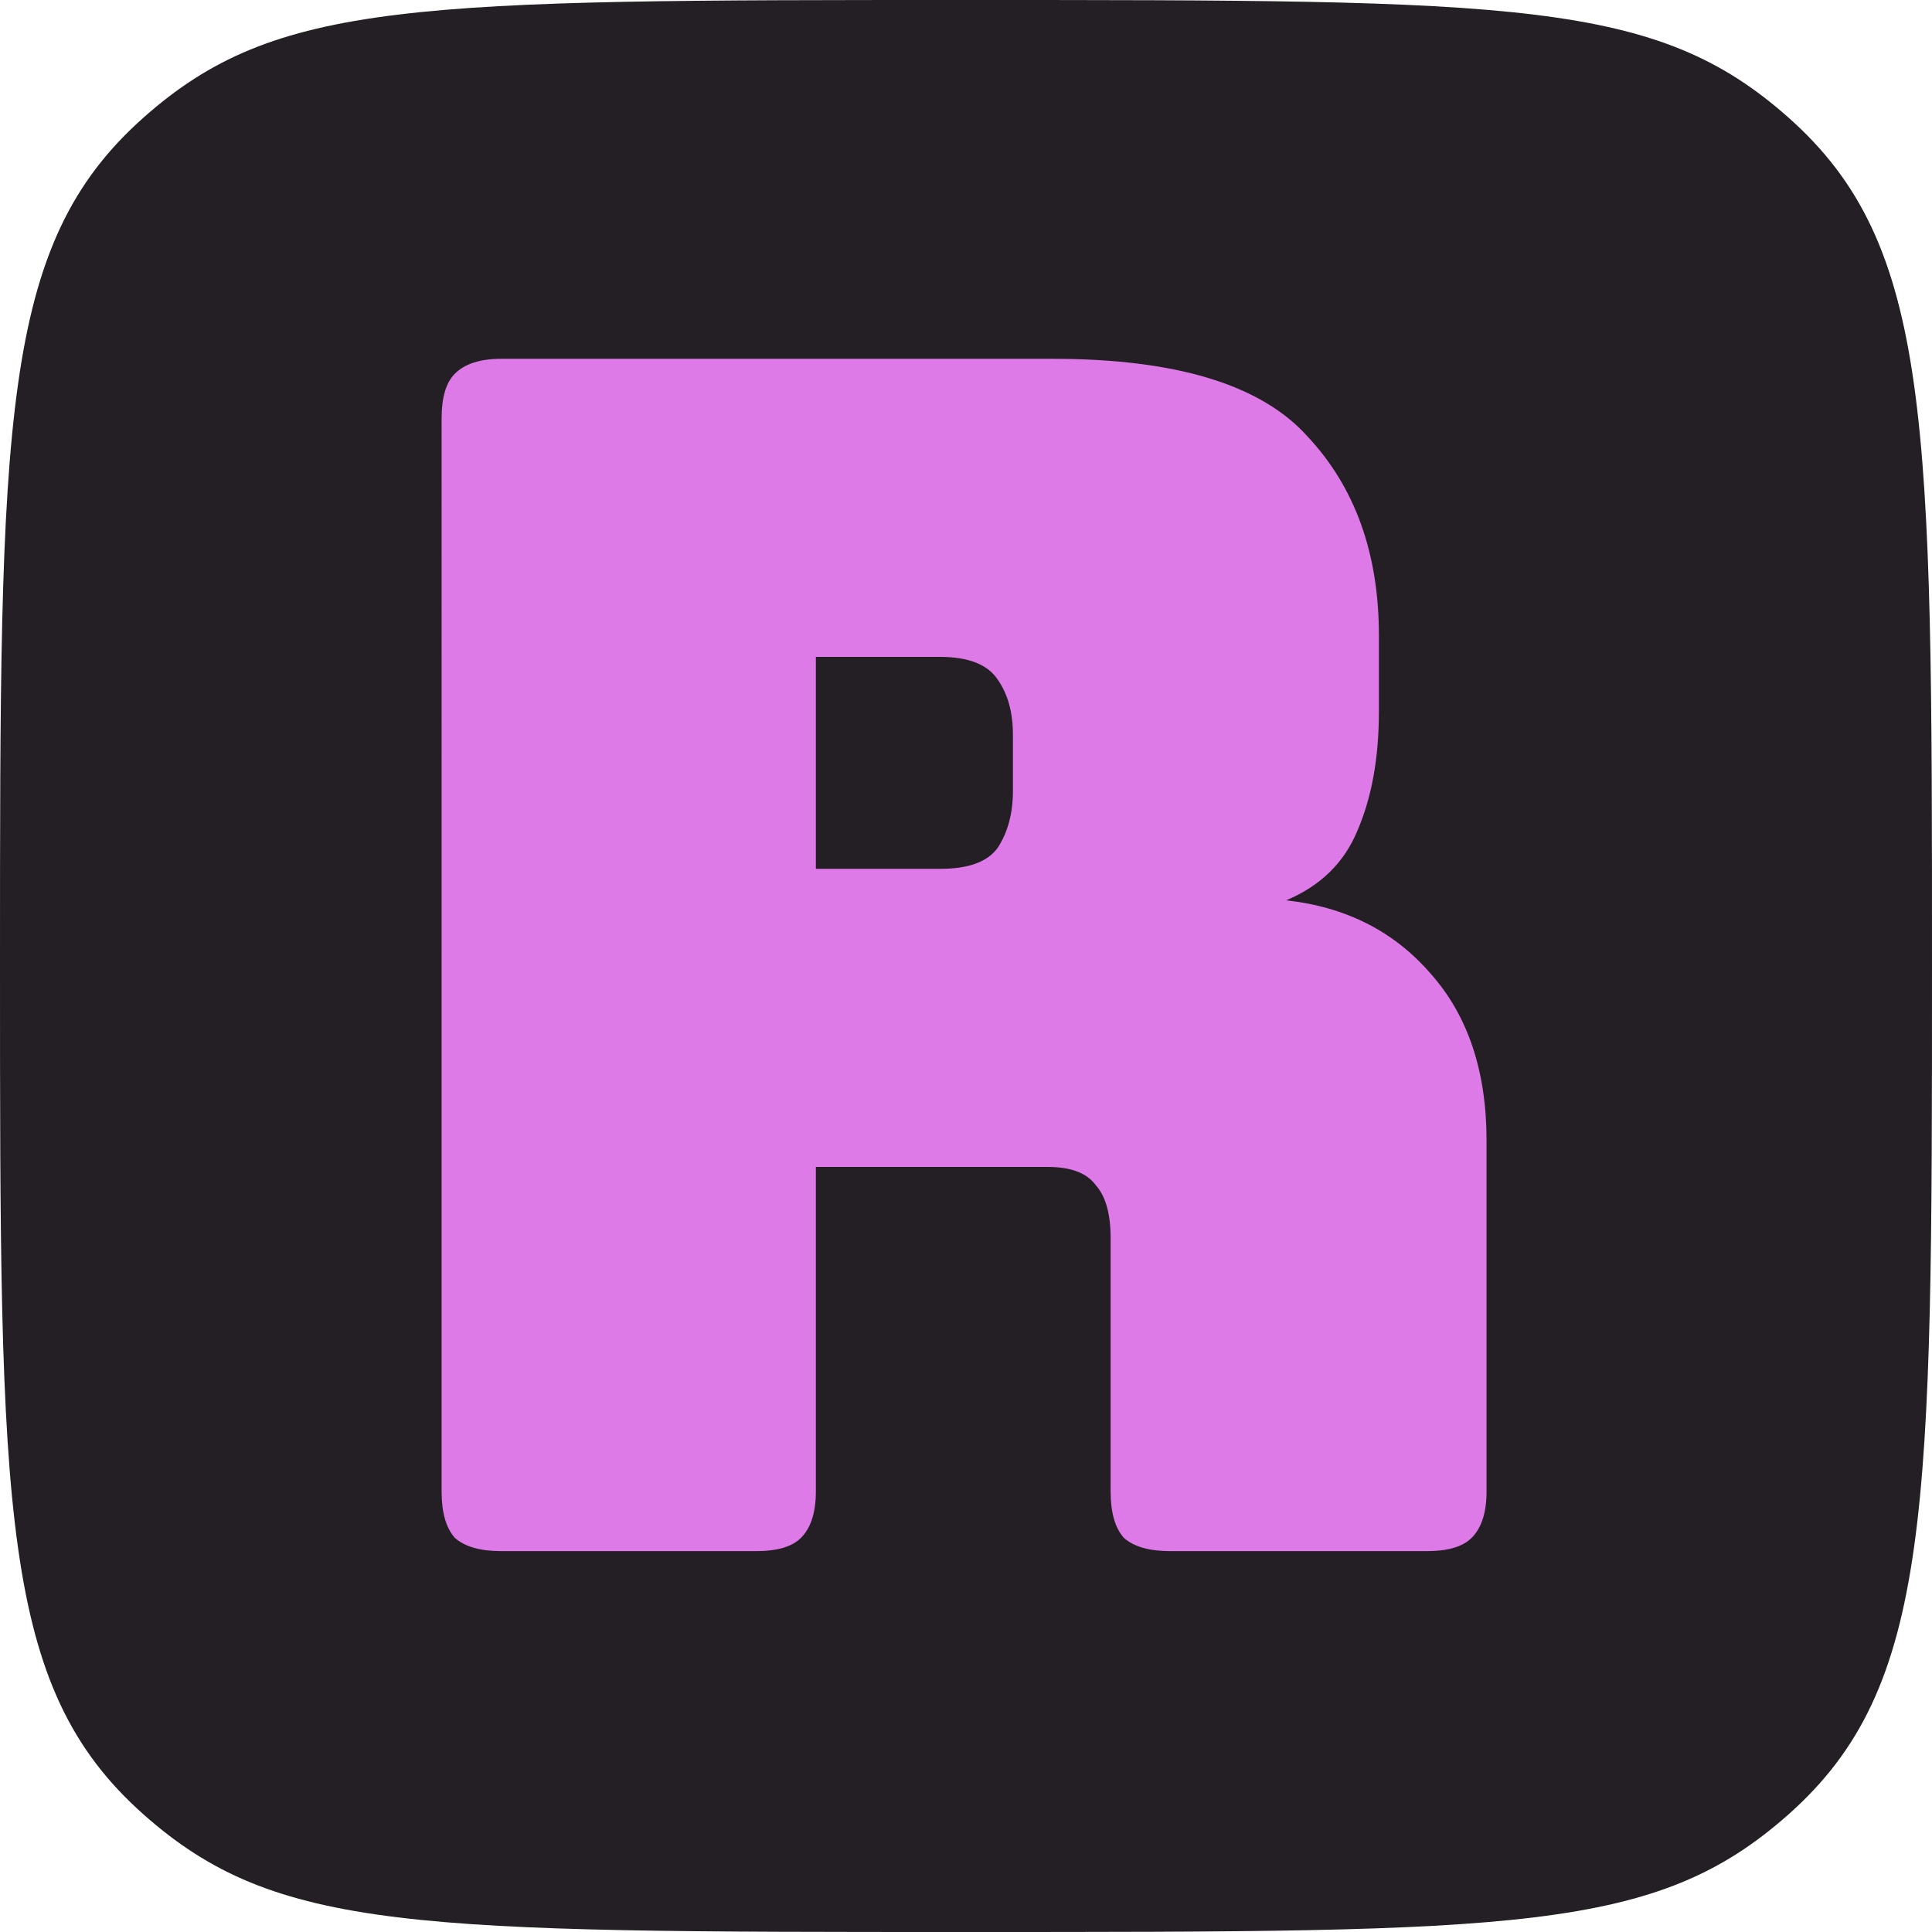 <svg xmlns="http://www.w3.org/2000/svg" width="70" height="70" fill="none" viewBox="0 0 70 70">
  <path fill="#231F24" d="M5.2 65.74C10 70 15 70 35 70s25 0 29.8-4.26C70 61.122 70 54.782 70 35c0-19.783 0-26.123-5.2-30.74C60 0 55 0 35 0S10 0 5.2 4.26C0 8.878 0 15.218 0 35c0 19.783 0 26.123 5.2 30.74Z"/>
  <path fill="#DE7AE7" d="M29.56 23.8v7.68h4.5c1.04 0 1.74-.26 2.1-.78.36-.56.54-1.24.54-2.04v-2.04c0-.8-.18-1.46-.54-1.98-.36-.56-1.06-.84-2.1-.84h-4.5ZM27.4 56.2h-9.24c-.76 0-1.32-.16-1.68-.48-.32-.36-.48-.92-.48-1.68V15.16c0-.76.16-1.3.48-1.62.36-.36.92-.54 1.68-.54h19.98c4.48 0 7.56.94 9.24 2.82 1.72 1.84 2.58 4.24 2.58 7.2v2.76c0 1.68-.26 3.12-.78 4.32-.48 1.16-1.34 2-2.58 2.52 2.16.24 3.9 1.12 5.22 2.64 1.36 1.52 2.04 3.54 2.04 6.06v12.72c0 .76-.18 1.32-.54 1.68-.32.32-.86.48-1.62.48h-9.3c-.76 0-1.32-.16-1.68-.48-.32-.36-.48-.92-.48-1.68v-9.18c0-.88-.18-1.52-.54-1.92-.32-.44-.9-.66-1.74-.66h-8.4v11.76c0 .76-.18 1.32-.54 1.68-.32.32-.86.48-1.62.48Z"/>
</svg>
